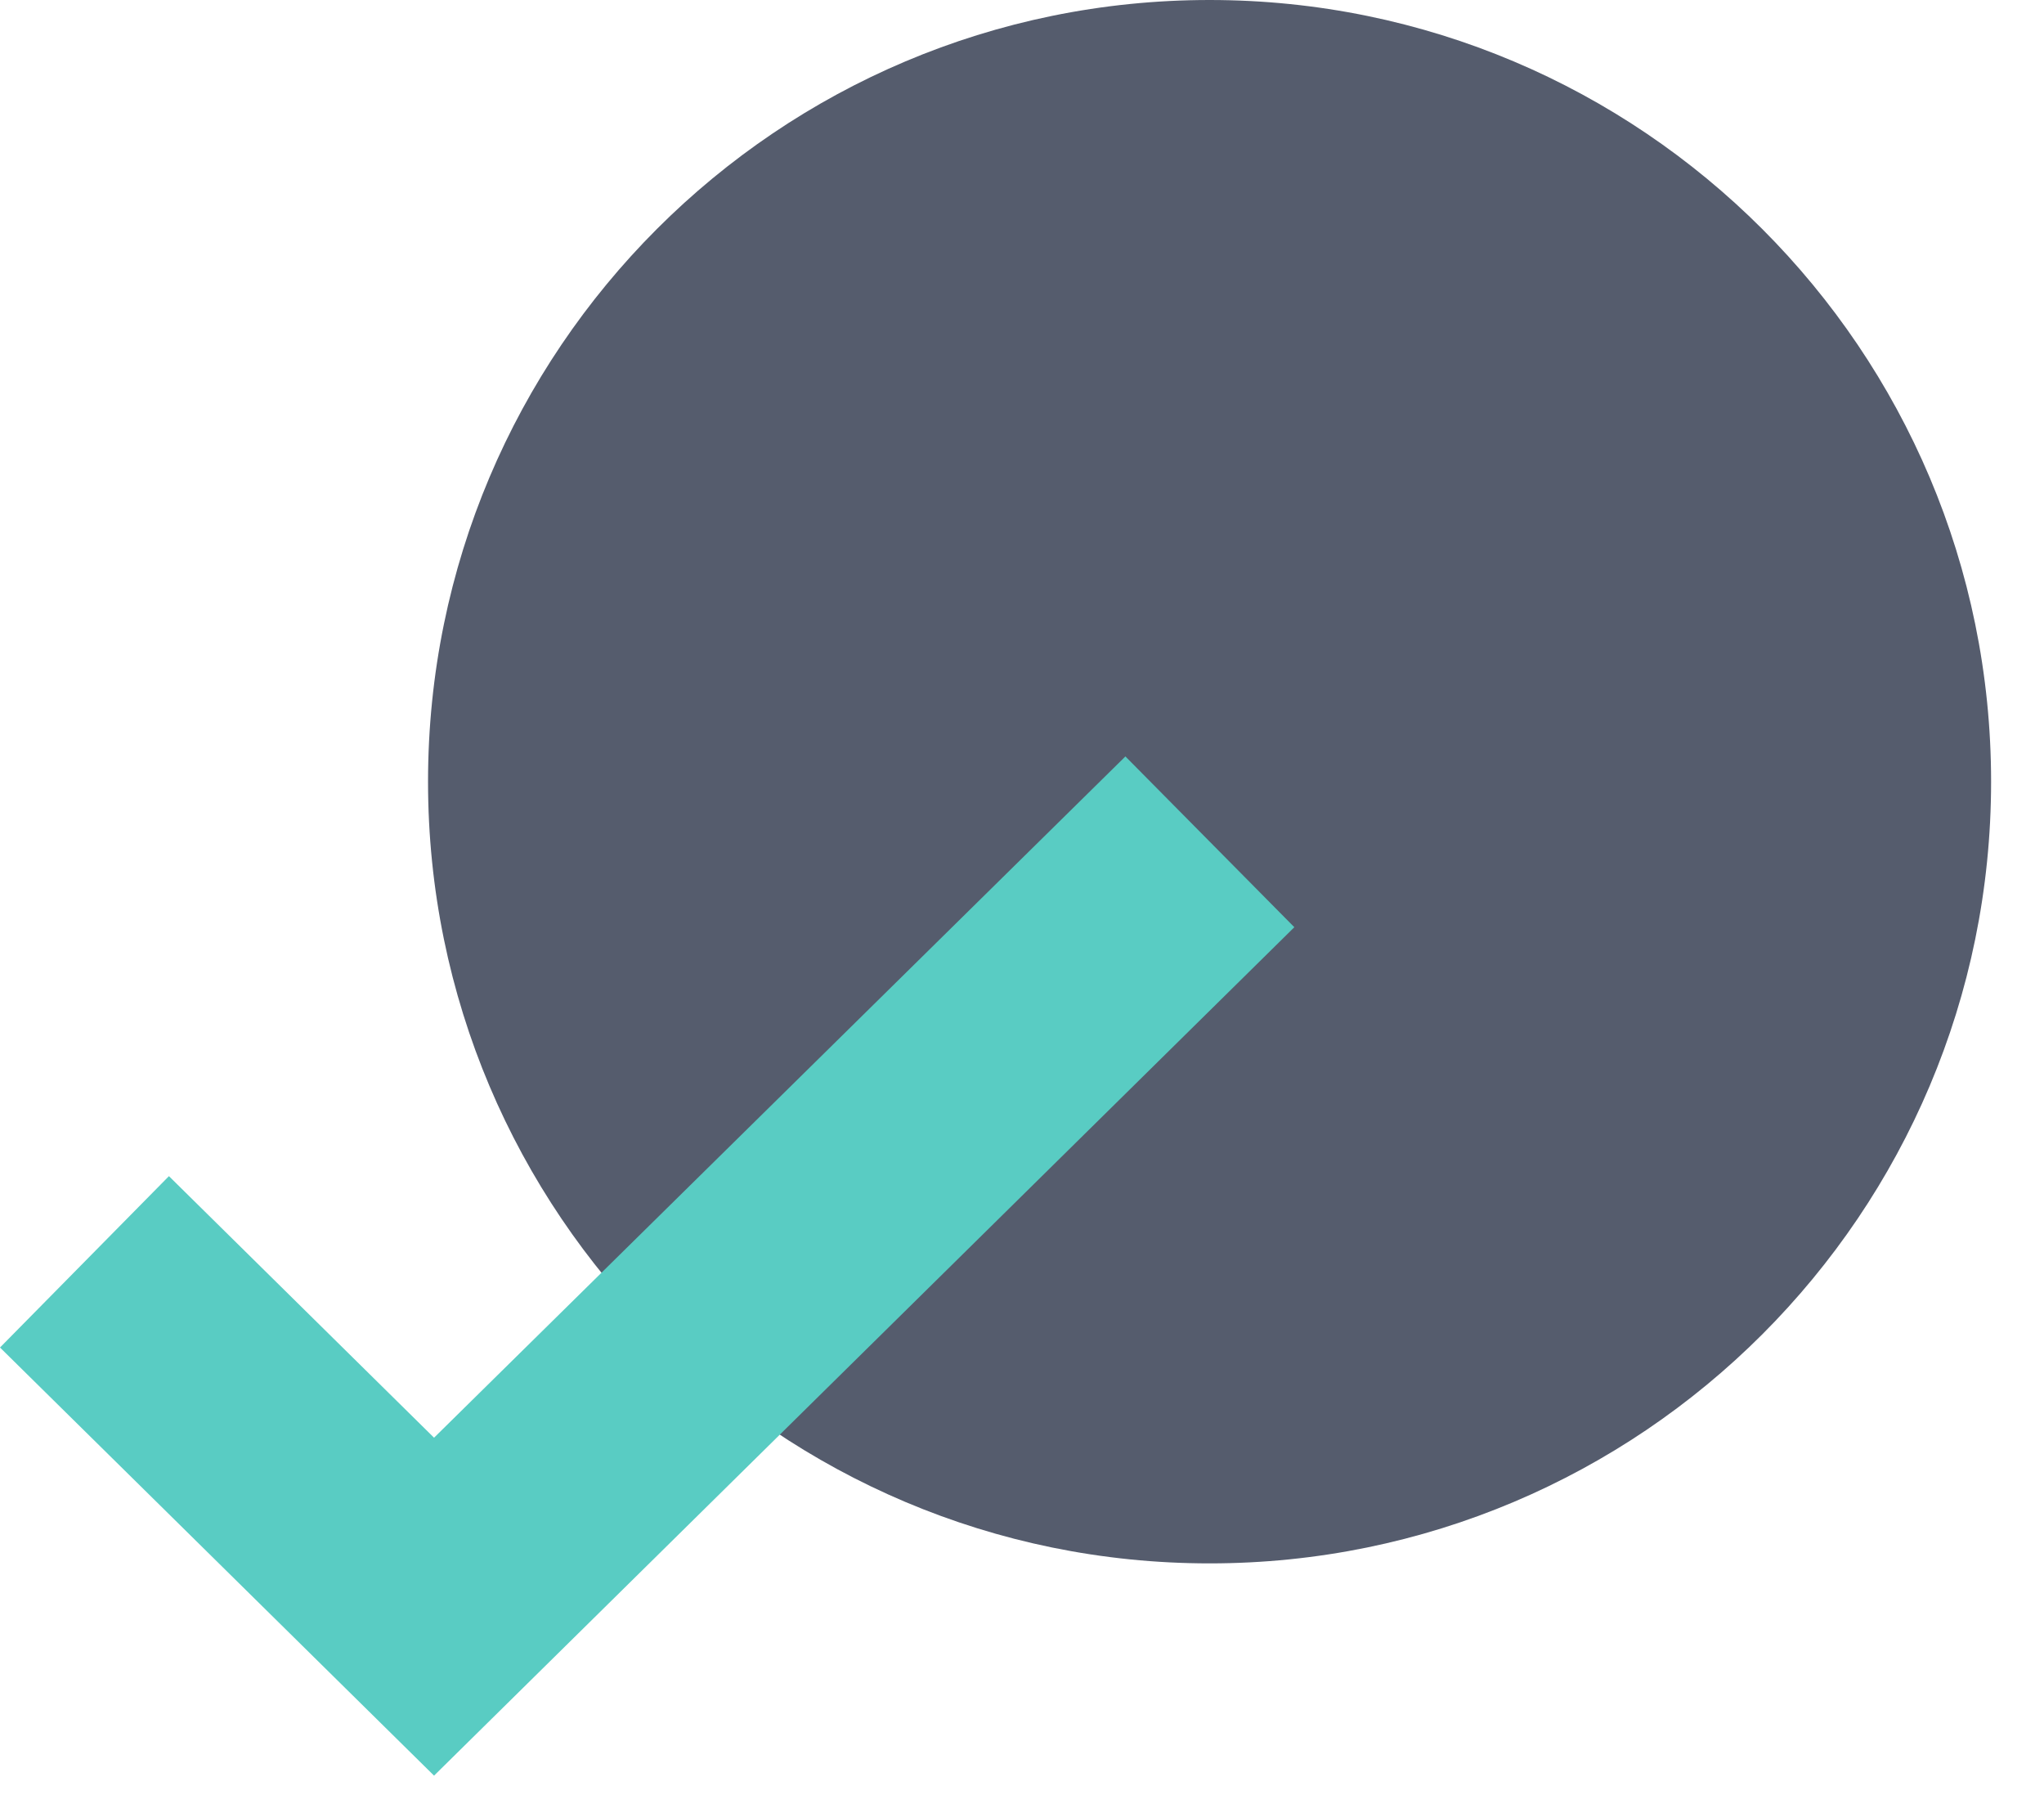 <svg width="34" height="30" xmlns="http://www.w3.org/2000/svg"><g fill="none" fill-rule="evenodd"><path d="M20.12 0c7.18 0 13 5.82 13 13s-5.82 13-13 13-13-5.82-13-13 5.82-13 13-13z" fill="#555c6d"/><path fill="#59CCC3" fill-rule="nonzero" d="M7.22 29.53L0 22.41l2.81-2.85 4.41 4.35 11.5-11.33 2.81 2.84z"/></g></svg>